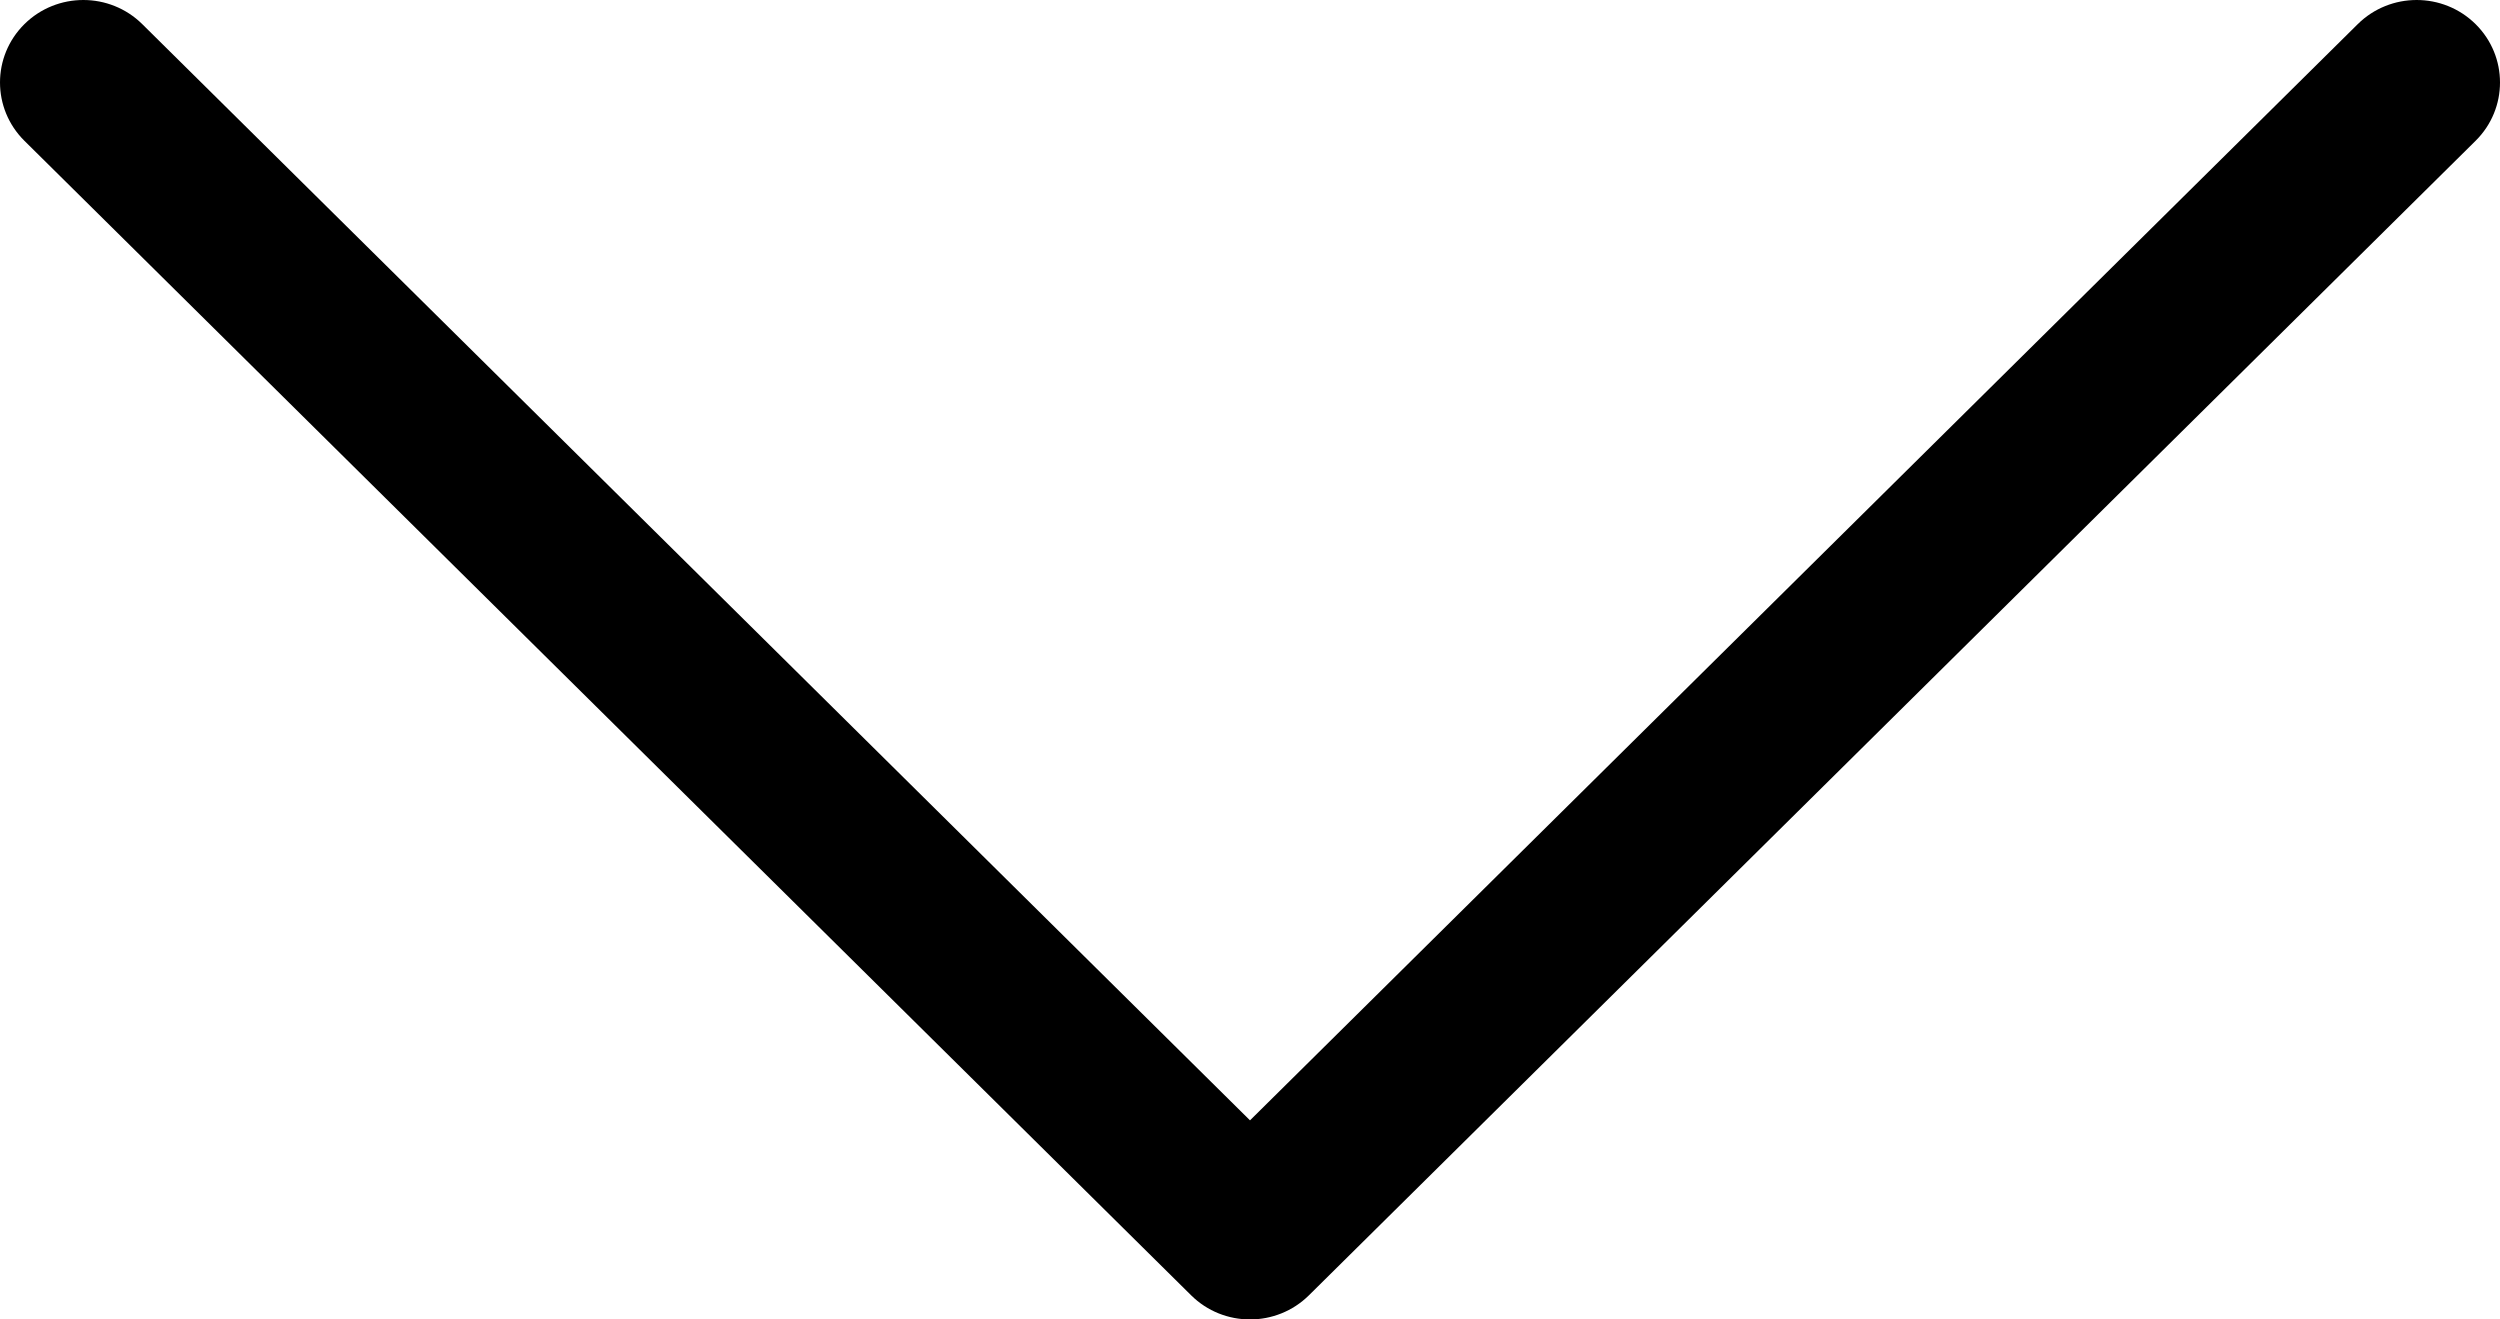 <svg width="36" height="19" viewBox="0 0 36 19" fill="none" xmlns="http://www.w3.org/2000/svg">
<path id="Vector" fill-rule="evenodd" clip-rule="evenodd" d="M17.152 18.652C17.62 19.116 18.38 19.116 18.849 18.652L35.649 2.027C36.117 1.563 36.117 0.812 35.649 0.348C35.18 -0.116 34.42 -0.116 33.951 0.348L18 16.133L2.049 0.348C1.58 -0.116 0.82 -0.116 0.351 0.348C-0.117 0.812 -0.117 1.563 0.351 2.027L17.152 18.652Z" fill="black"/>
</svg>
